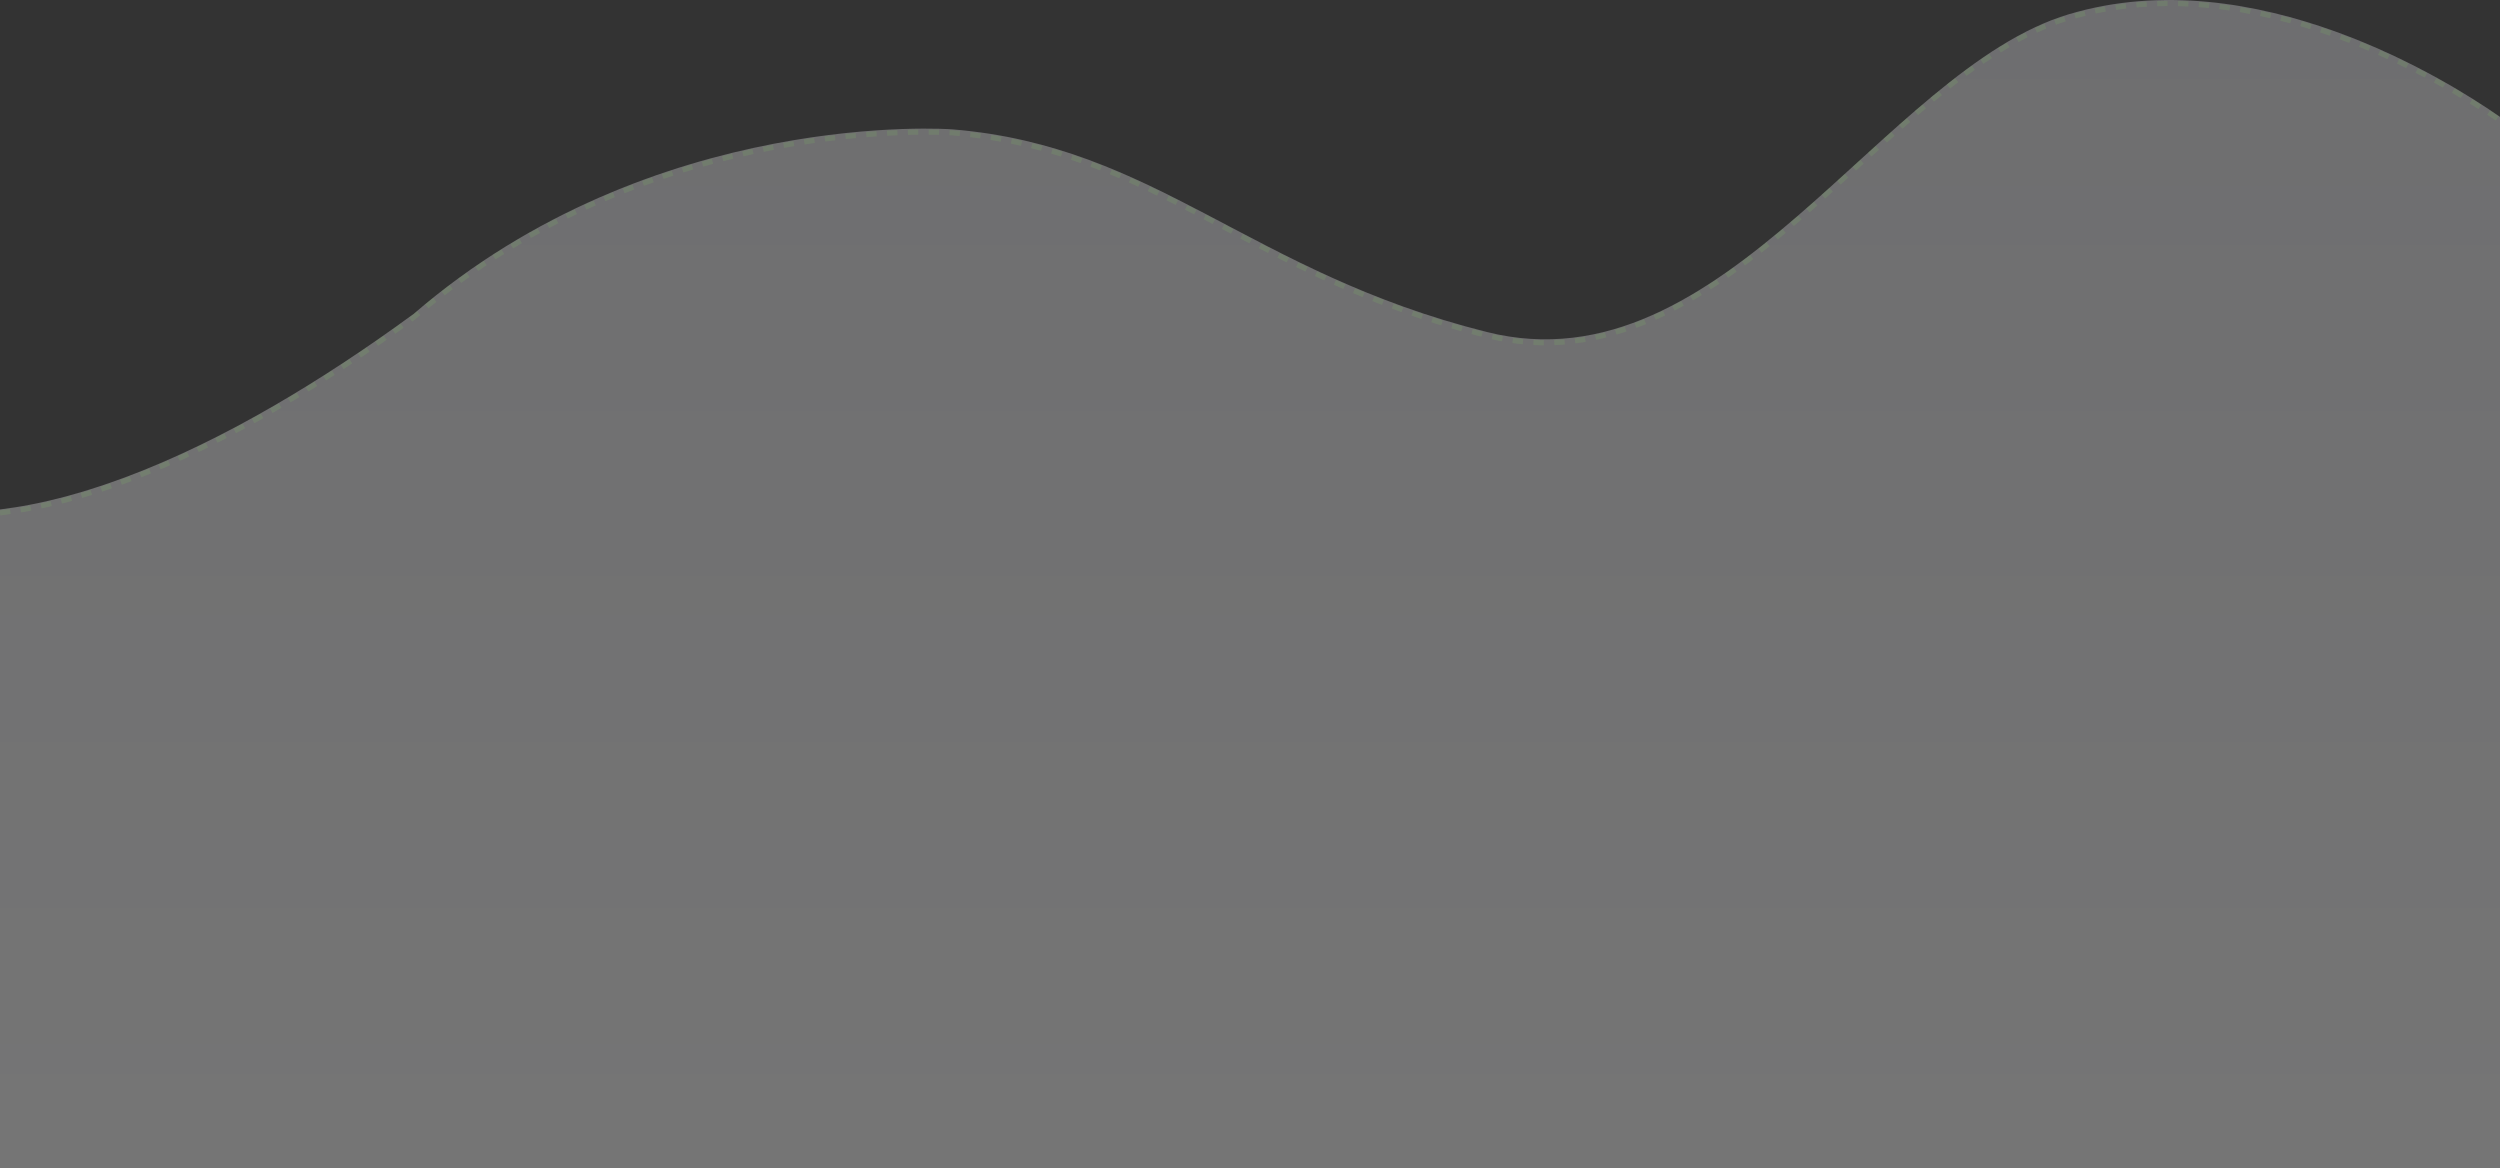 <svg width="1440" height="673" viewBox="0 0 1440 673" fill="none" xmlns="http://www.w3.org/2000/svg">
	<rect x="0" y="0" width="1440" height="673" fill="#333333" stroke="none"/>
	<path opacity="0.2" d="M0 295.436C43.328 290.285 121.993 267.769 238.256 182.81C376.549 63.432 548.5 76.5 548.5 76.5C665.858 86.09 719.865 159.095 856.582 193.266C993.299 227.436 1084.65 42.168 1191.7 10.188C1298.89 -21.834 1410.93 49.011 1440 69.324" stroke="#489821" stroke-width="3" stroke-dasharray="6"/>
<path opacity="0.322" d="M856.582 191.266C993.299 225.436 1084.65 40.168 1191.7 8.188C1298.89 -23.834 1410.93 47.011 1440 67.324V673H0V293.436C43.328 288.285 121.993 265.769 238.256 180.81C376.549 61.432 548.5 74.5 548.5 74.5C665.858 84.09 719.865 157.095 856.582 191.266Z" fill="url(#paint0_linear)"/>
<defs>
<linearGradient id="paint0_linear" x1="-1.642" y1="676.688" x2="-1.642" y2="0.213" gradientUnits="userSpaceOnUse">
<stop stop-color="white"/>
<stop offset="1" stop-color="#E9E9EE"/>
</linearGradient>
</defs>
</svg>
